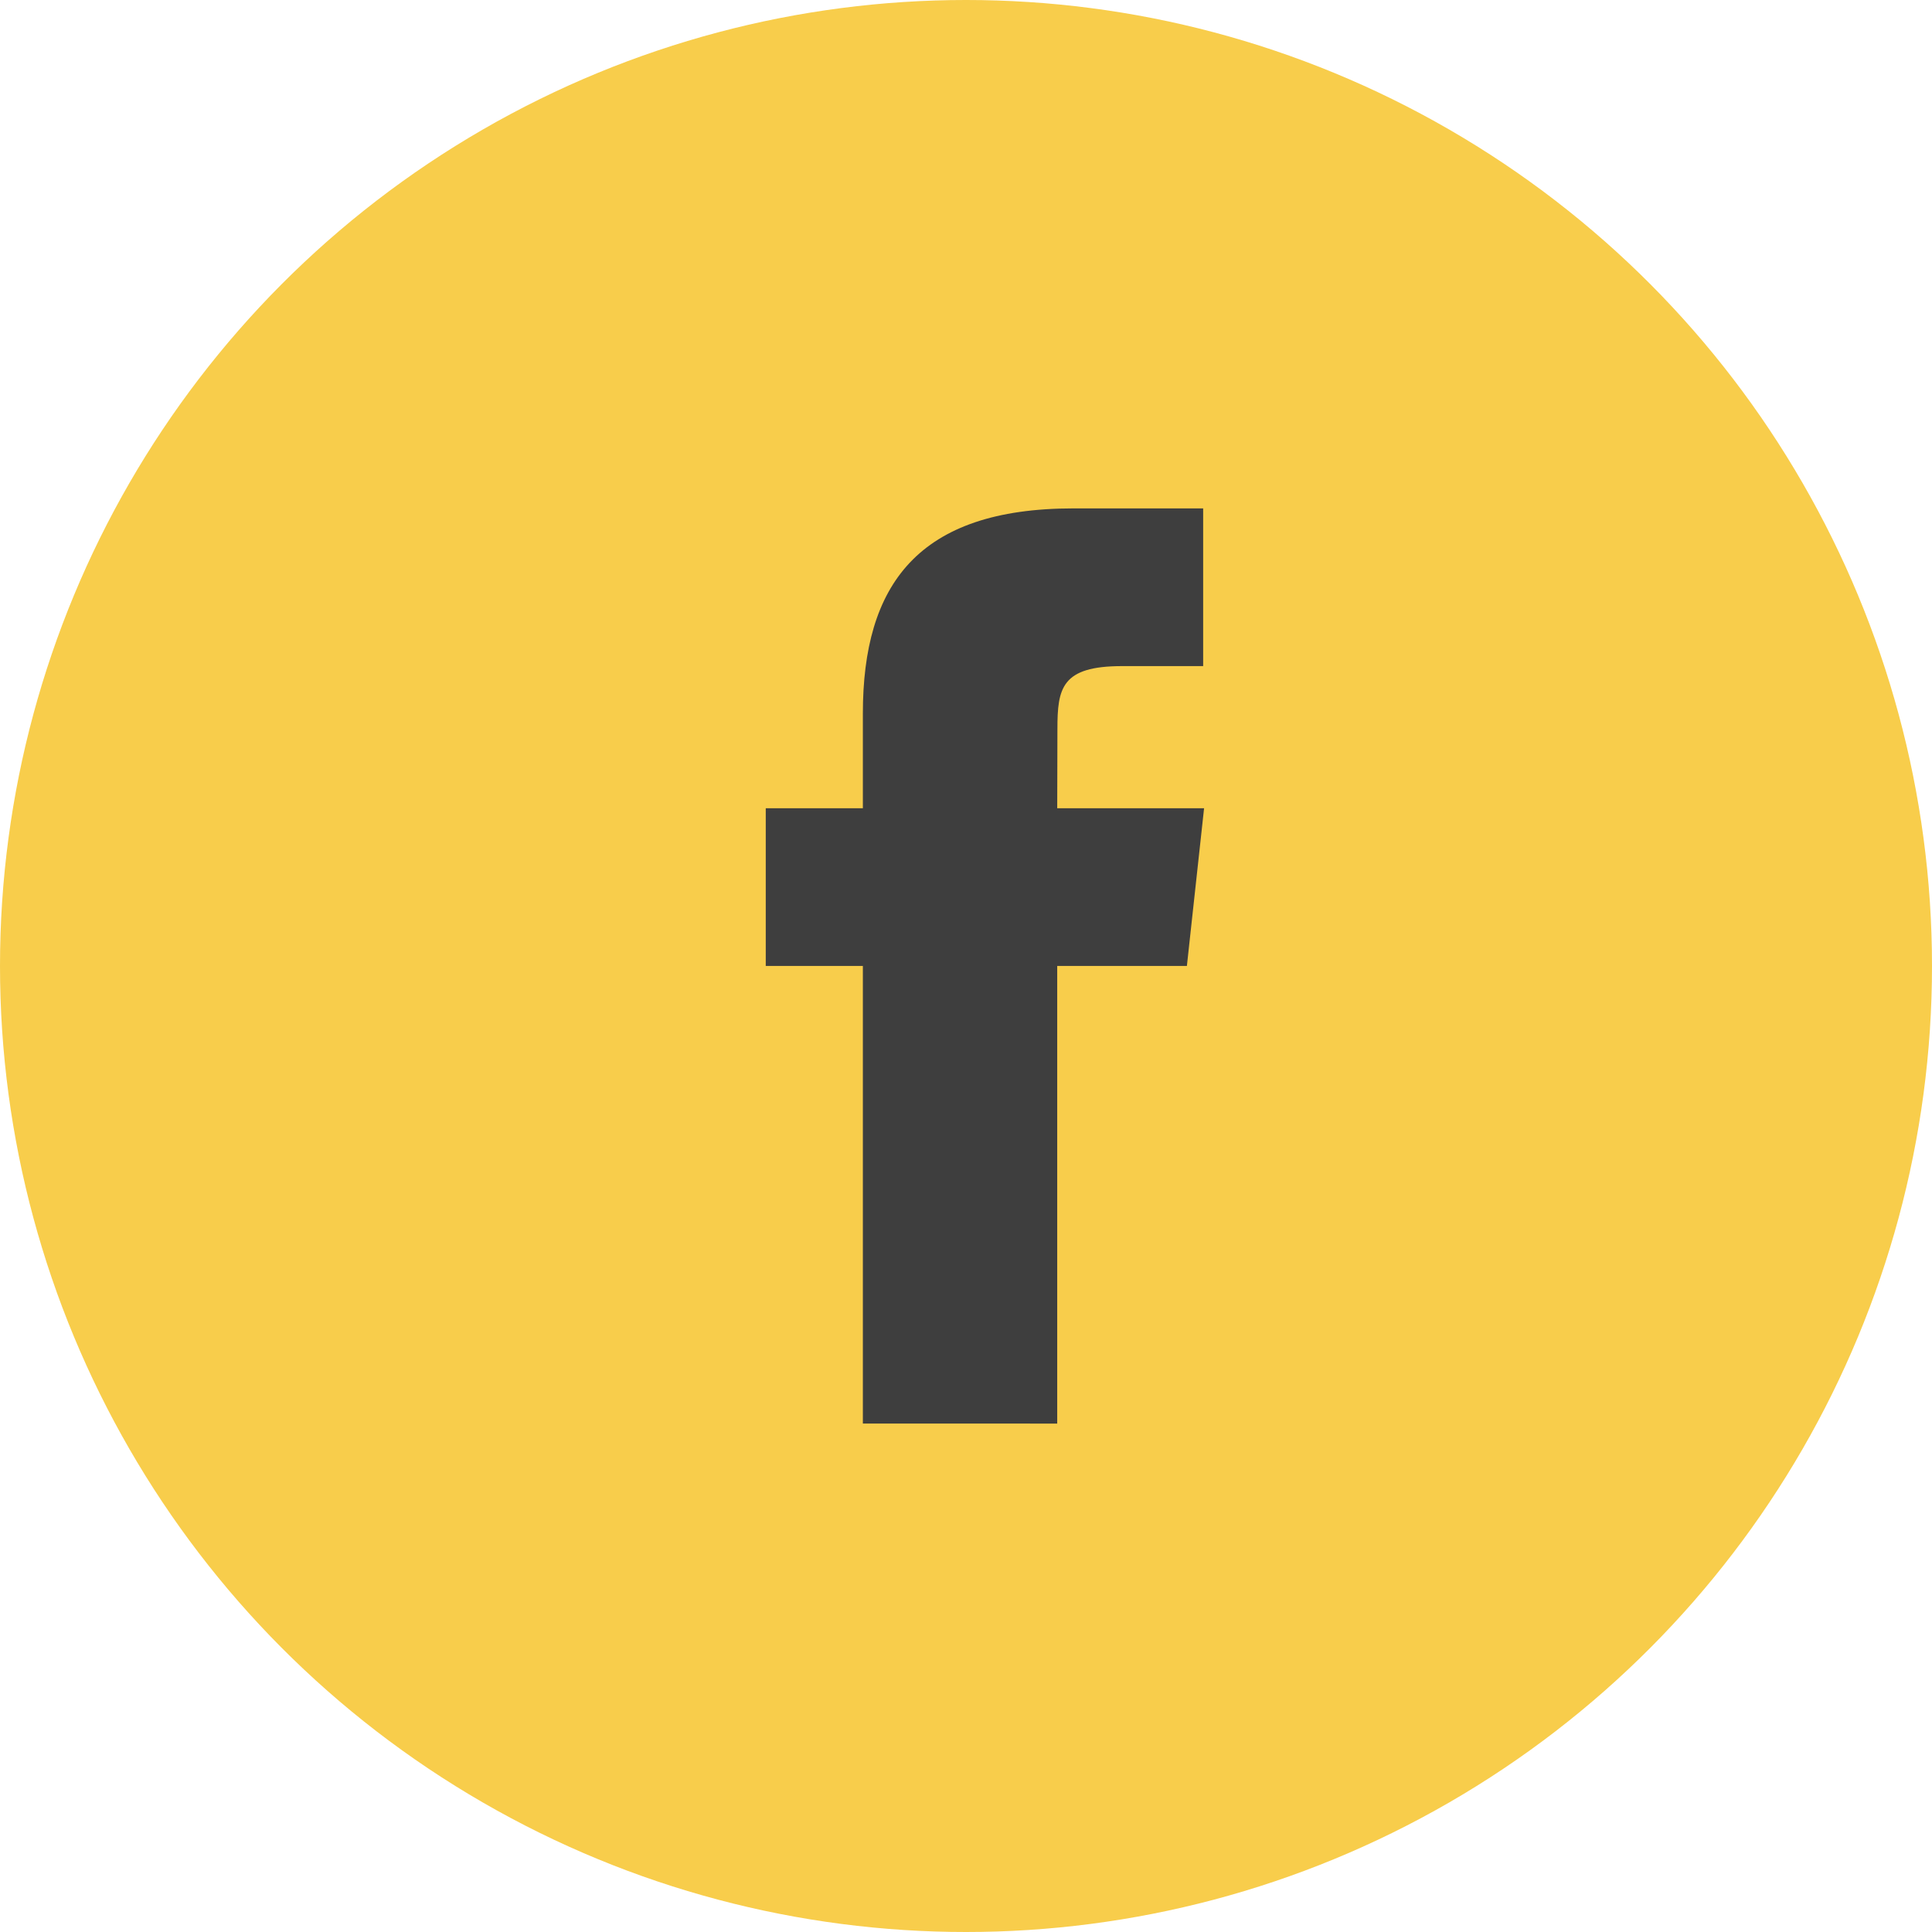 <svg fill="none" height="57" viewBox="0 0 57 57" width="57" xmlns="http://www.w3.org/2000/svg"><circle cx="28.5" cy="28.5" fill="#f8cd4b" r="28.5"/><path clip-rule="evenodd" d="m31.191 42v-13.502h3.826l.507-4.653h-4.333l.006-2.329c0-1.214.118-1.864 1.908-1.864h2.392v-4.653h-3.826c-4.596 0-6.214 2.257-6.214 6.053v2.793h-2.865v4.653h2.865v13.501z" fill="#3e3e3e" fill-rule="evenodd"/></svg>